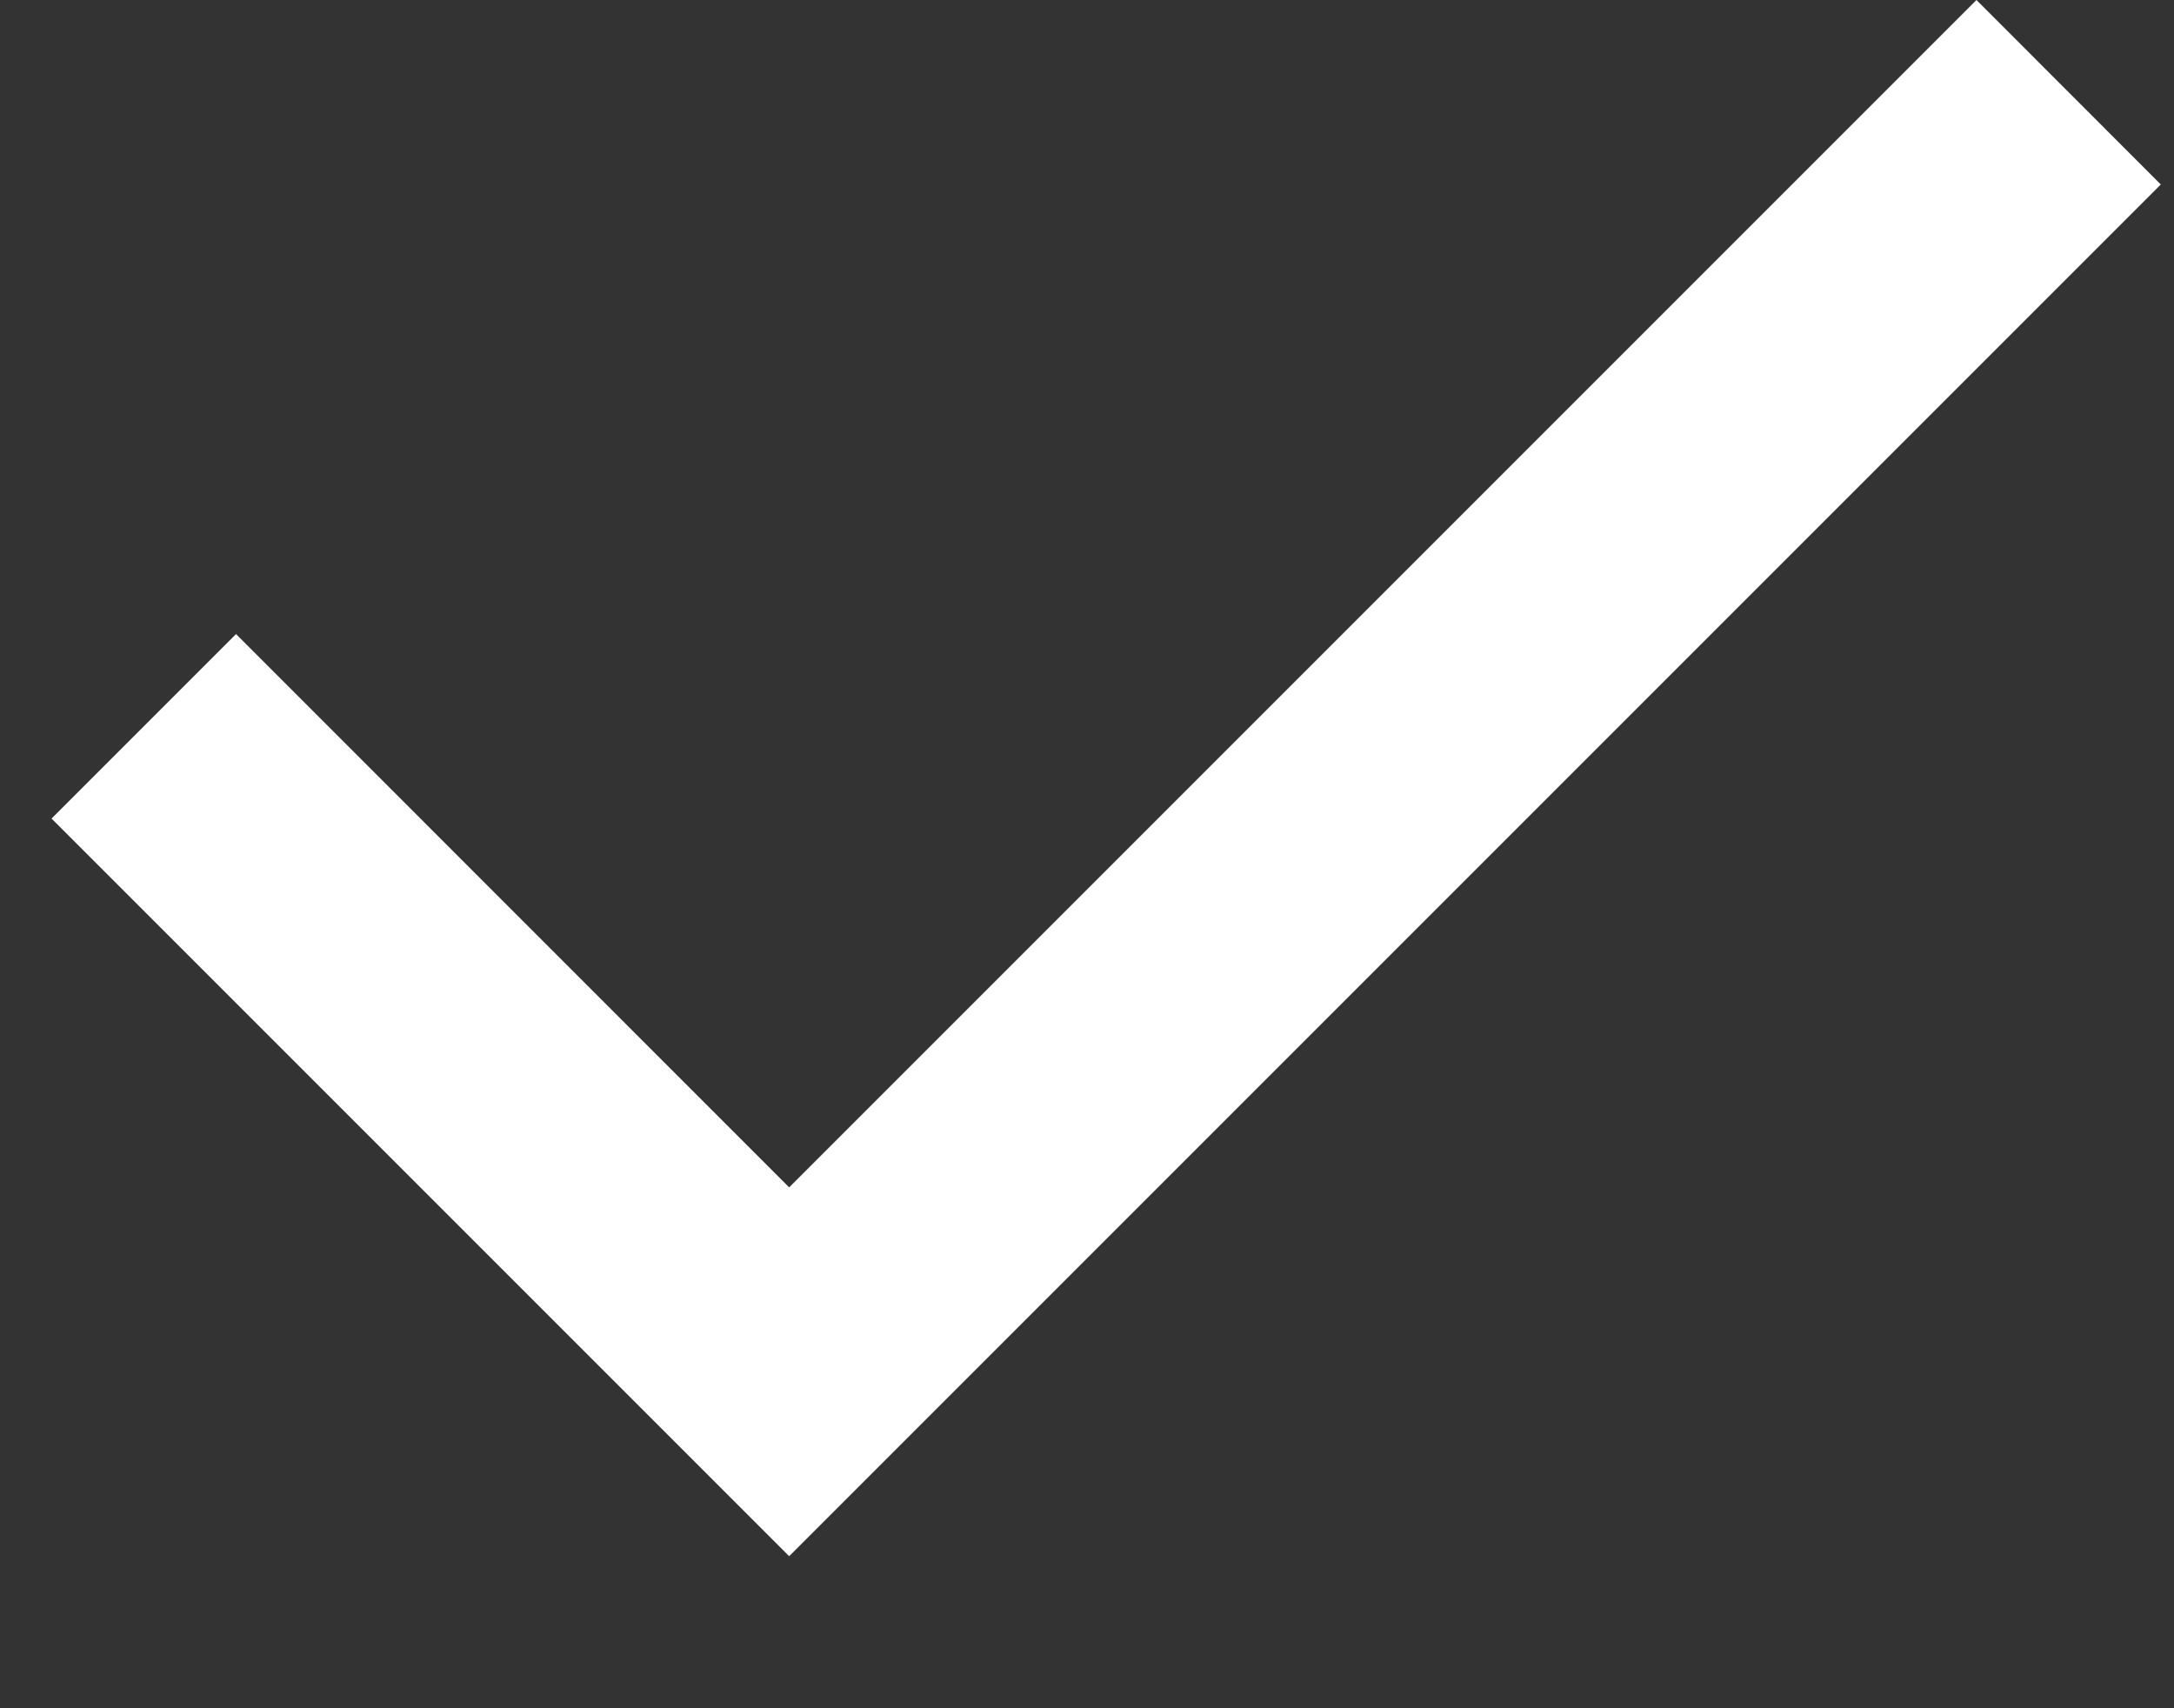 <svg width="14" height="11" viewBox="0 0 14 11" fill="none" xmlns="http://www.w3.org/2000/svg">
<rect x="0" y="0" width="14" height="11" fill="#333333" stroke="none"/>
<path id="Vector" d="M5.082 10.021L0.332 5.271L1.52 4.083L5.082 7.646L12.728 0L13.915 1.188L5.082 10.021Z" fill="white"/>
</svg>
